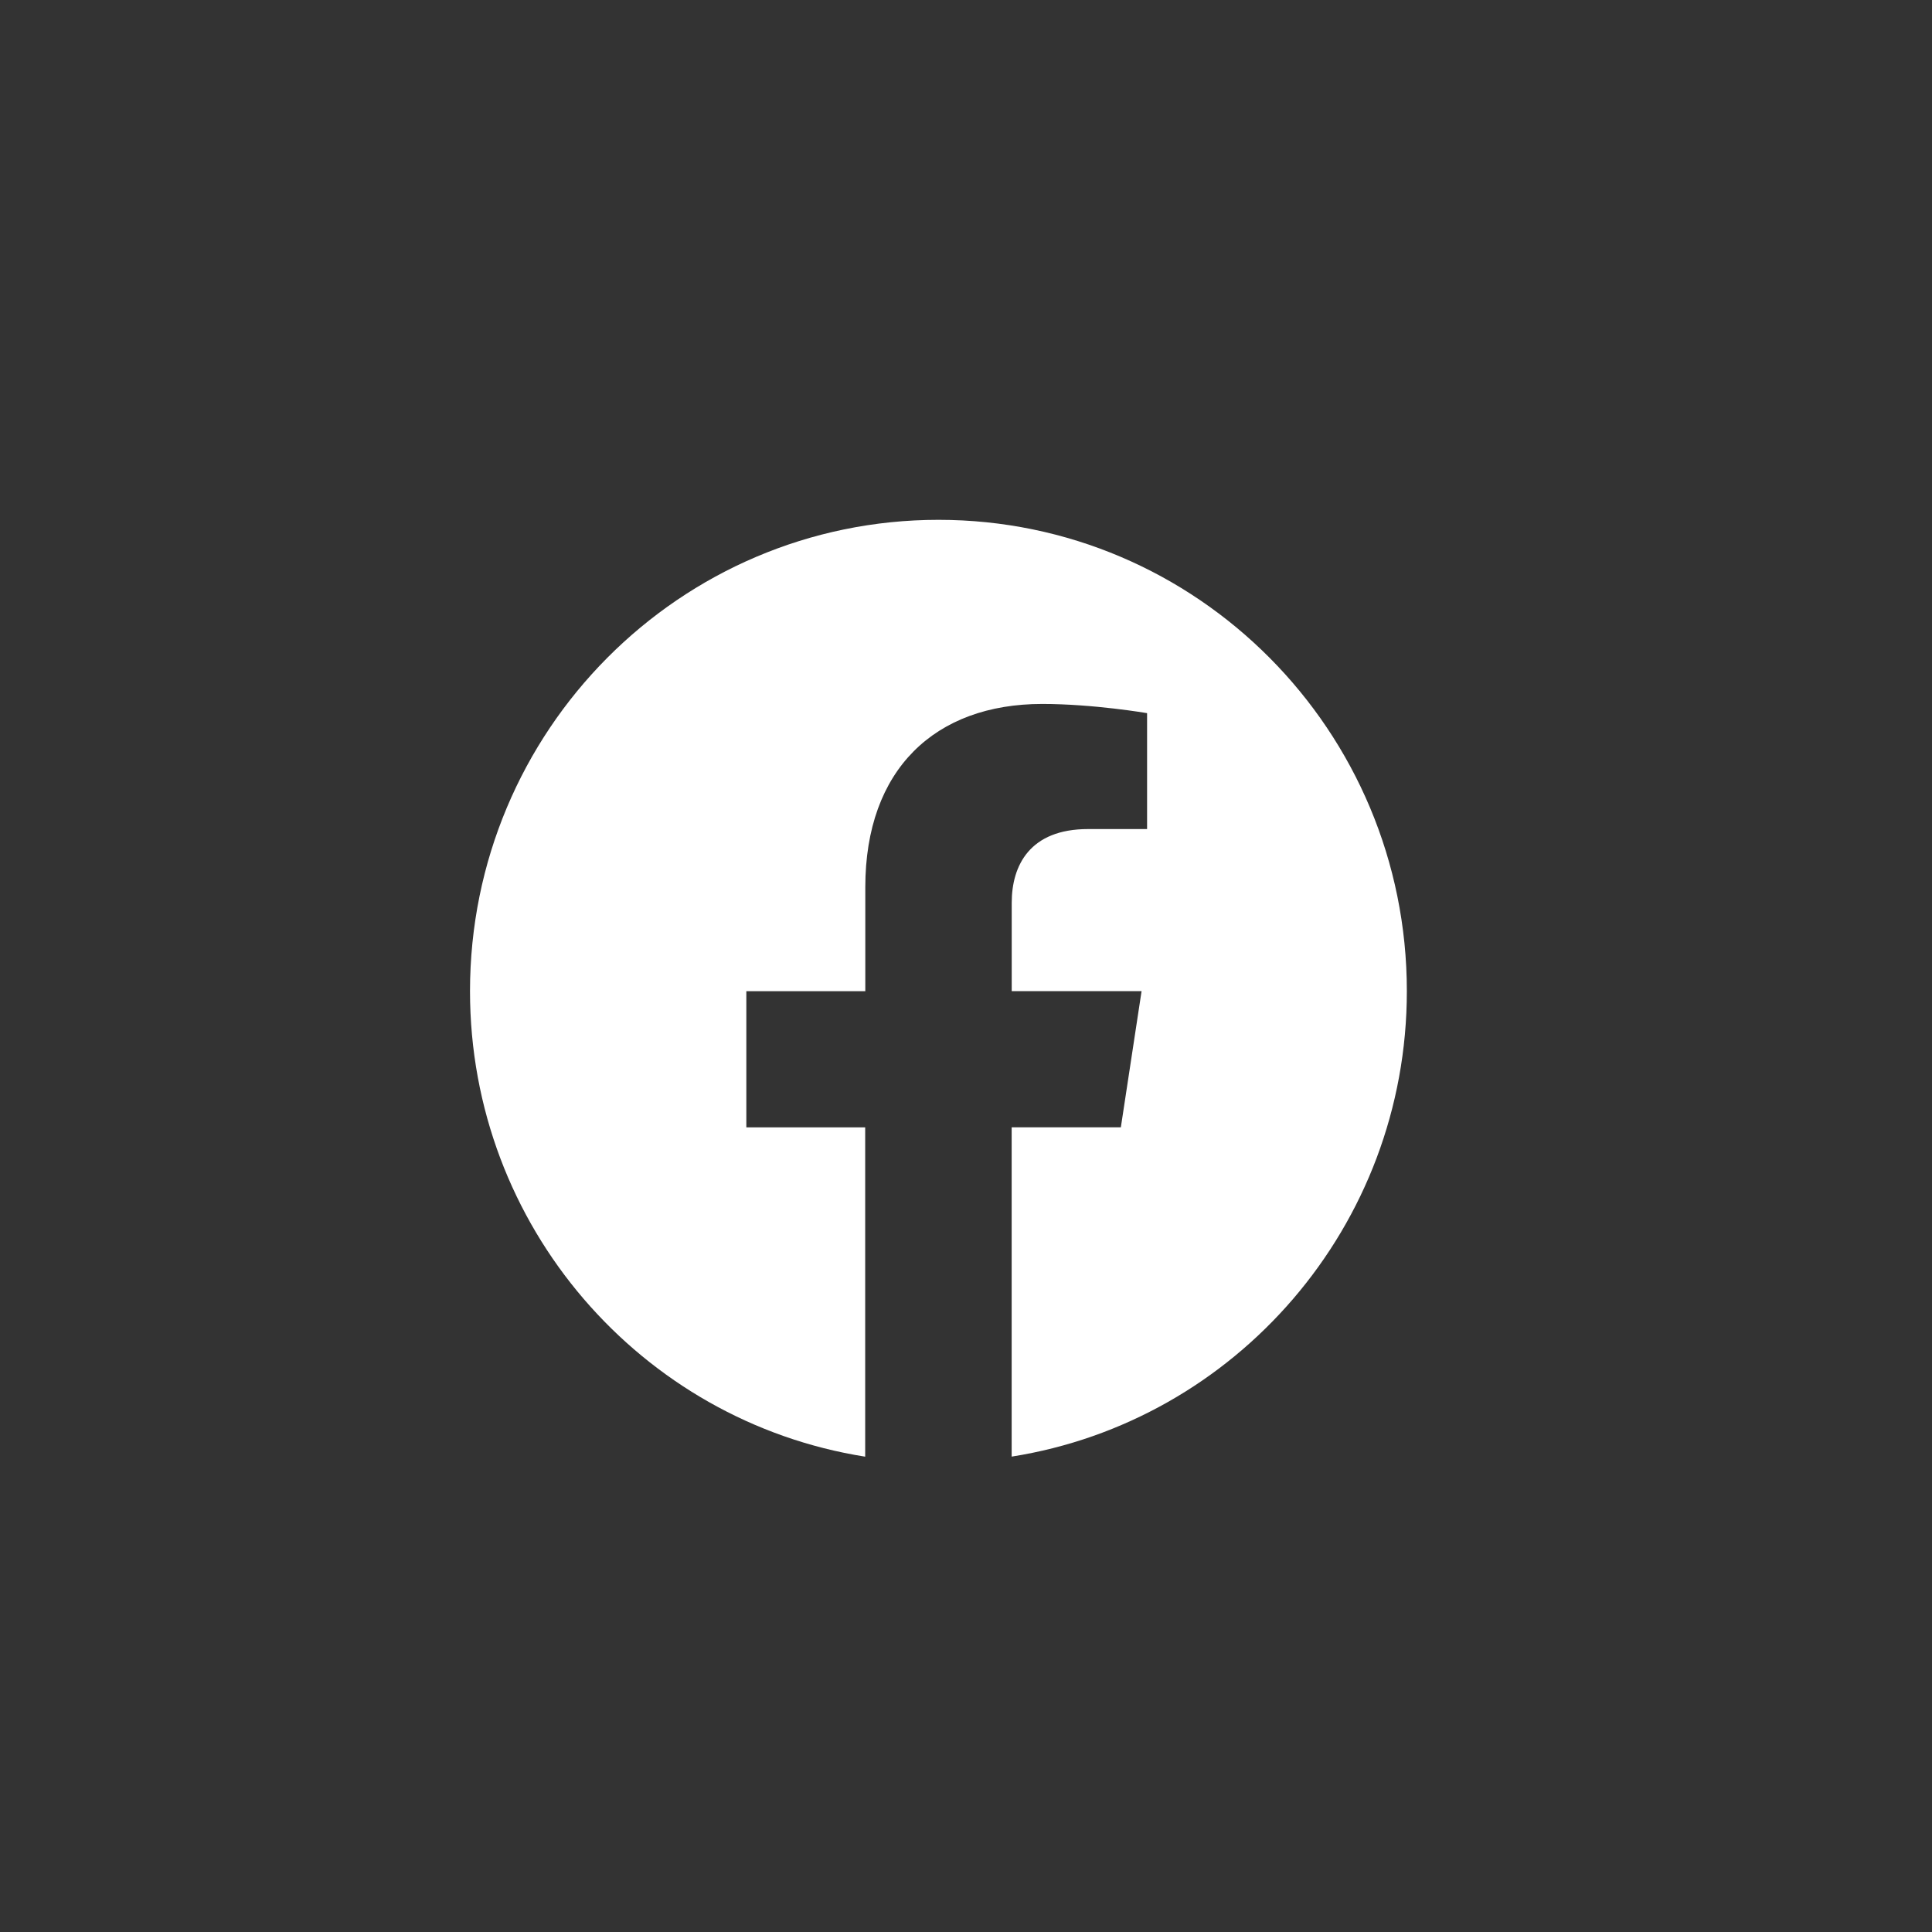 <svg width="33" height="33" viewBox="0 0 33 33" fill="none" xmlns="http://www.w3.org/2000/svg">
<rect x="0" y="0" width="33" height="33" fill="#333333" stroke="none"/>
<path d="M24.03 16.929C24.03 12.483 20.448 8.879 16.03 8.879C11.61 8.88 8.028 12.483 8.028 16.93C8.028 20.947 10.954 24.277 14.778 24.881V19.256H12.748V16.93H14.78V15.155C14.78 13.138 15.975 12.024 17.802 12.024C18.678 12.024 19.593 12.181 19.593 12.181V14.161H18.584C17.591 14.161 17.281 14.782 17.281 15.419V16.929H19.499L19.145 19.255H17.28V24.88C21.104 24.276 24.03 20.946 24.03 16.929Z" fill="white"/>
</svg>
